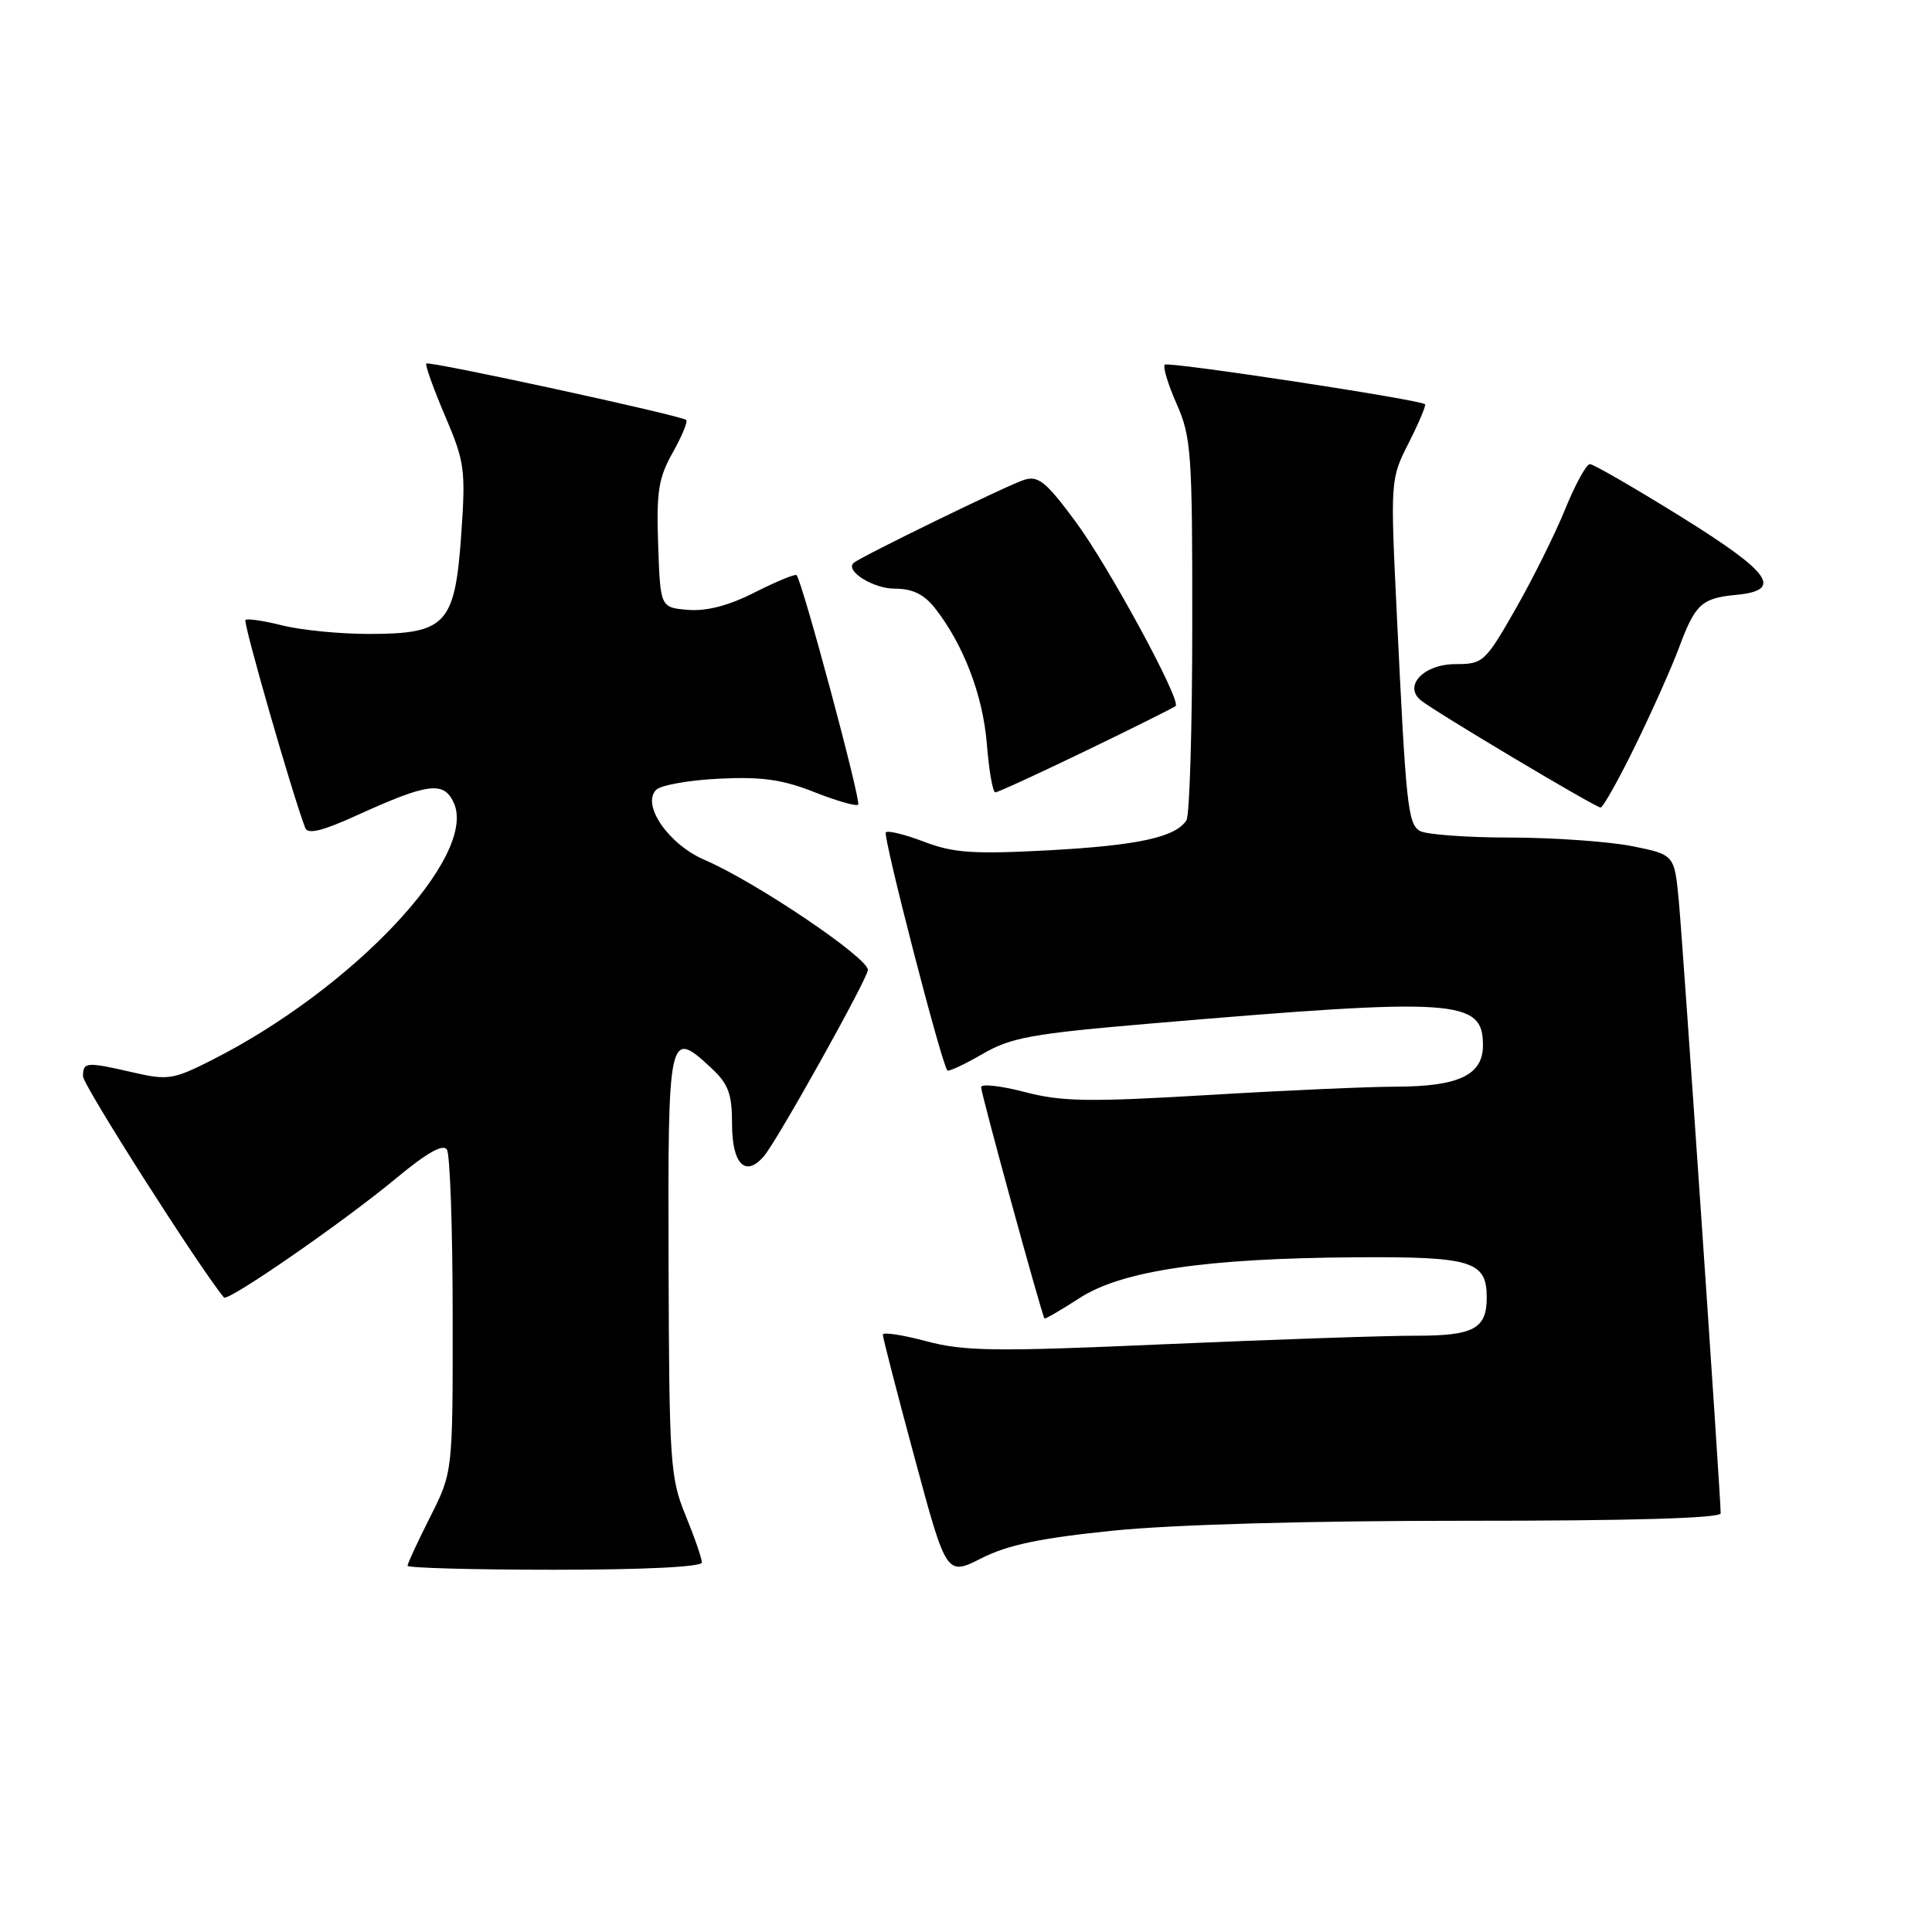 <?xml version="1.0" encoding="UTF-8" standalone="no"?>
<!DOCTYPE svg PUBLIC "-//W3C//DTD SVG 1.1//EN" "http://www.w3.org/Graphics/SVG/1.1/DTD/svg11.dtd" >
<svg xmlns="http://www.w3.org/2000/svg" xmlns:xlink="http://www.w3.org/1999/xlink" version="1.1" viewBox="0 0 256 256">
 <g >
 <path fill="currentColor"
d=" M 147.60 202.81 C 155.50 202.01 173.58 201.50 194.25 201.51 C 216.14 201.52 228.00 201.17 228.00 200.52 C 228.00 198.32 222.99 125.09 222.45 119.37 C 221.87 113.25 221.87 113.25 216.27 112.12 C 213.19 111.51 205.90 110.99 200.08 110.98 C 194.26 110.98 188.88 110.57 188.11 110.09 C 186.55 109.10 186.30 106.76 185.09 81.50 C 184.22 63.56 184.23 63.48 186.68 58.65 C 188.03 55.98 188.99 53.69 188.82 53.56 C 187.98 52.92 154.79 47.88 154.34 48.32 C 154.06 48.60 154.77 50.95 155.92 53.54 C 157.85 57.91 158.00 60.08 157.98 82.88 C 157.98 96.42 157.63 108.03 157.21 108.69 C 155.78 110.94 150.76 112.03 138.94 112.67 C 128.97 113.20 126.35 113.02 122.48 111.55 C 119.95 110.58 117.65 110.01 117.38 110.29 C 116.94 110.73 124.76 140.99 125.53 141.84 C 125.70 142.02 127.79 141.05 130.17 139.67 C 133.97 137.46 136.71 136.97 152.50 135.62 C 193.09 132.17 196.50 132.39 196.50 138.50 C 196.50 142.44 193.30 143.97 185.00 143.99 C 181.43 143.99 170.18 144.49 160.00 145.10 C 144.23 146.04 140.65 145.98 135.75 144.69 C 132.59 143.87 130.00 143.58 130.00 144.06 C 130.00 144.91 138.05 174.30 138.40 174.70 C 138.49 174.81 140.58 173.60 143.03 172.01 C 148.66 168.37 159.73 166.73 179.59 166.60 C 195.02 166.49 197.00 167.10 197.00 171.92 C 197.00 176.08 195.28 177.00 187.55 176.99 C 183.67 176.98 168.80 177.49 154.50 178.11 C 131.84 179.11 127.76 179.06 122.75 177.72 C 119.59 176.88 116.99 176.48 116.98 176.84 C 116.97 177.21 118.86 184.55 121.19 193.16 C 125.41 208.82 125.41 208.82 130.06 206.47 C 133.54 204.70 137.91 203.79 147.60 202.81 Z  M 93.00 207.04 C 93.00 206.51 92.03 203.69 90.84 200.79 C 88.80 195.82 88.67 193.80 88.59 167.52 C 88.49 136.74 88.60 136.26 94.25 141.52 C 96.52 143.63 97.00 144.93 97.00 148.93 C 97.00 154.27 98.79 156.07 101.24 153.18 C 103.02 151.09 115.00 129.62 115.00 128.52 C 115.00 126.88 100.05 116.81 93.36 113.94 C 88.60 111.90 84.96 106.64 86.95 104.65 C 87.56 104.04 91.31 103.37 95.28 103.18 C 100.91 102.90 103.69 103.29 107.88 104.95 C 110.84 106.12 113.46 106.87 113.71 106.62 C 114.14 106.19 106.29 76.96 105.55 76.21 C 105.36 76.02 102.87 77.05 100.02 78.49 C 96.56 80.25 93.63 81.01 91.17 80.81 C 87.50 80.50 87.50 80.50 87.21 72.21 C 86.96 65.16 87.25 63.33 89.14 59.97 C 90.36 57.80 91.16 55.85 90.93 55.65 C 90.25 55.05 56.86 47.80 56.49 48.17 C 56.31 48.36 57.42 51.46 58.96 55.08 C 61.59 61.23 61.72 62.22 61.11 70.93 C 60.27 82.75 59.10 84.00 48.83 84.00 C 45.01 84.00 39.87 83.49 37.40 82.87 C 34.94 82.25 32.74 81.93 32.52 82.15 C 32.19 82.48 38.75 105.31 40.45 109.72 C 40.78 110.58 42.73 110.11 47.21 108.07 C 56.73 103.74 58.80 103.46 60.13 106.38 C 63.33 113.42 46.78 131.01 28.04 140.48 C 22.99 143.04 22.22 143.16 17.71 142.12 C 11.40 140.67 11.00 140.70 11.00 142.62 C 11.00 143.79 26.39 167.95 29.67 171.92 C 30.17 172.54 45.47 161.95 52.49 156.13 C 56.55 152.75 58.72 151.53 59.22 152.33 C 59.63 152.97 59.98 162.85 59.98 174.28 C 60.00 195.06 60.00 195.06 57.00 201.00 C 55.35 204.27 54.00 207.18 54.00 207.47 C 54.00 207.76 62.77 208.00 73.50 208.00 C 85.33 208.00 93.00 207.62 93.00 207.04 Z  M 216.71 98.75 C 218.93 94.21 221.53 88.37 222.50 85.76 C 224.62 80.06 225.48 79.26 230.00 78.83 C 236.34 78.23 234.73 75.93 222.79 68.50 C 216.59 64.65 211.14 61.50 210.67 61.50 C 210.20 61.50 208.72 64.20 207.38 67.50 C 206.04 70.80 203.07 76.76 200.79 80.75 C 196.79 87.74 196.51 88.00 192.86 88.00 C 188.66 88.00 185.92 90.87 188.27 92.80 C 190.10 94.29 211.40 107.00 212.09 107.00 C 212.41 107.00 214.49 103.29 216.71 98.75 Z  M 143.97 99.44 C 150.28 96.39 155.59 93.74 155.78 93.55 C 156.53 92.80 146.95 75.13 142.57 69.19 C 138.63 63.85 137.59 62.99 135.71 63.58 C 133.63 64.22 113.96 73.81 113.11 74.59 C 111.95 75.65 115.70 78.00 118.55 78.00 C 120.90 78.00 122.43 78.74 123.87 80.56 C 127.66 85.38 130.24 92.12 130.76 98.56 C 131.04 102.10 131.55 105.00 131.89 104.99 C 132.22 104.99 137.66 102.49 143.97 99.44 Z "/>
</g>
</svg>